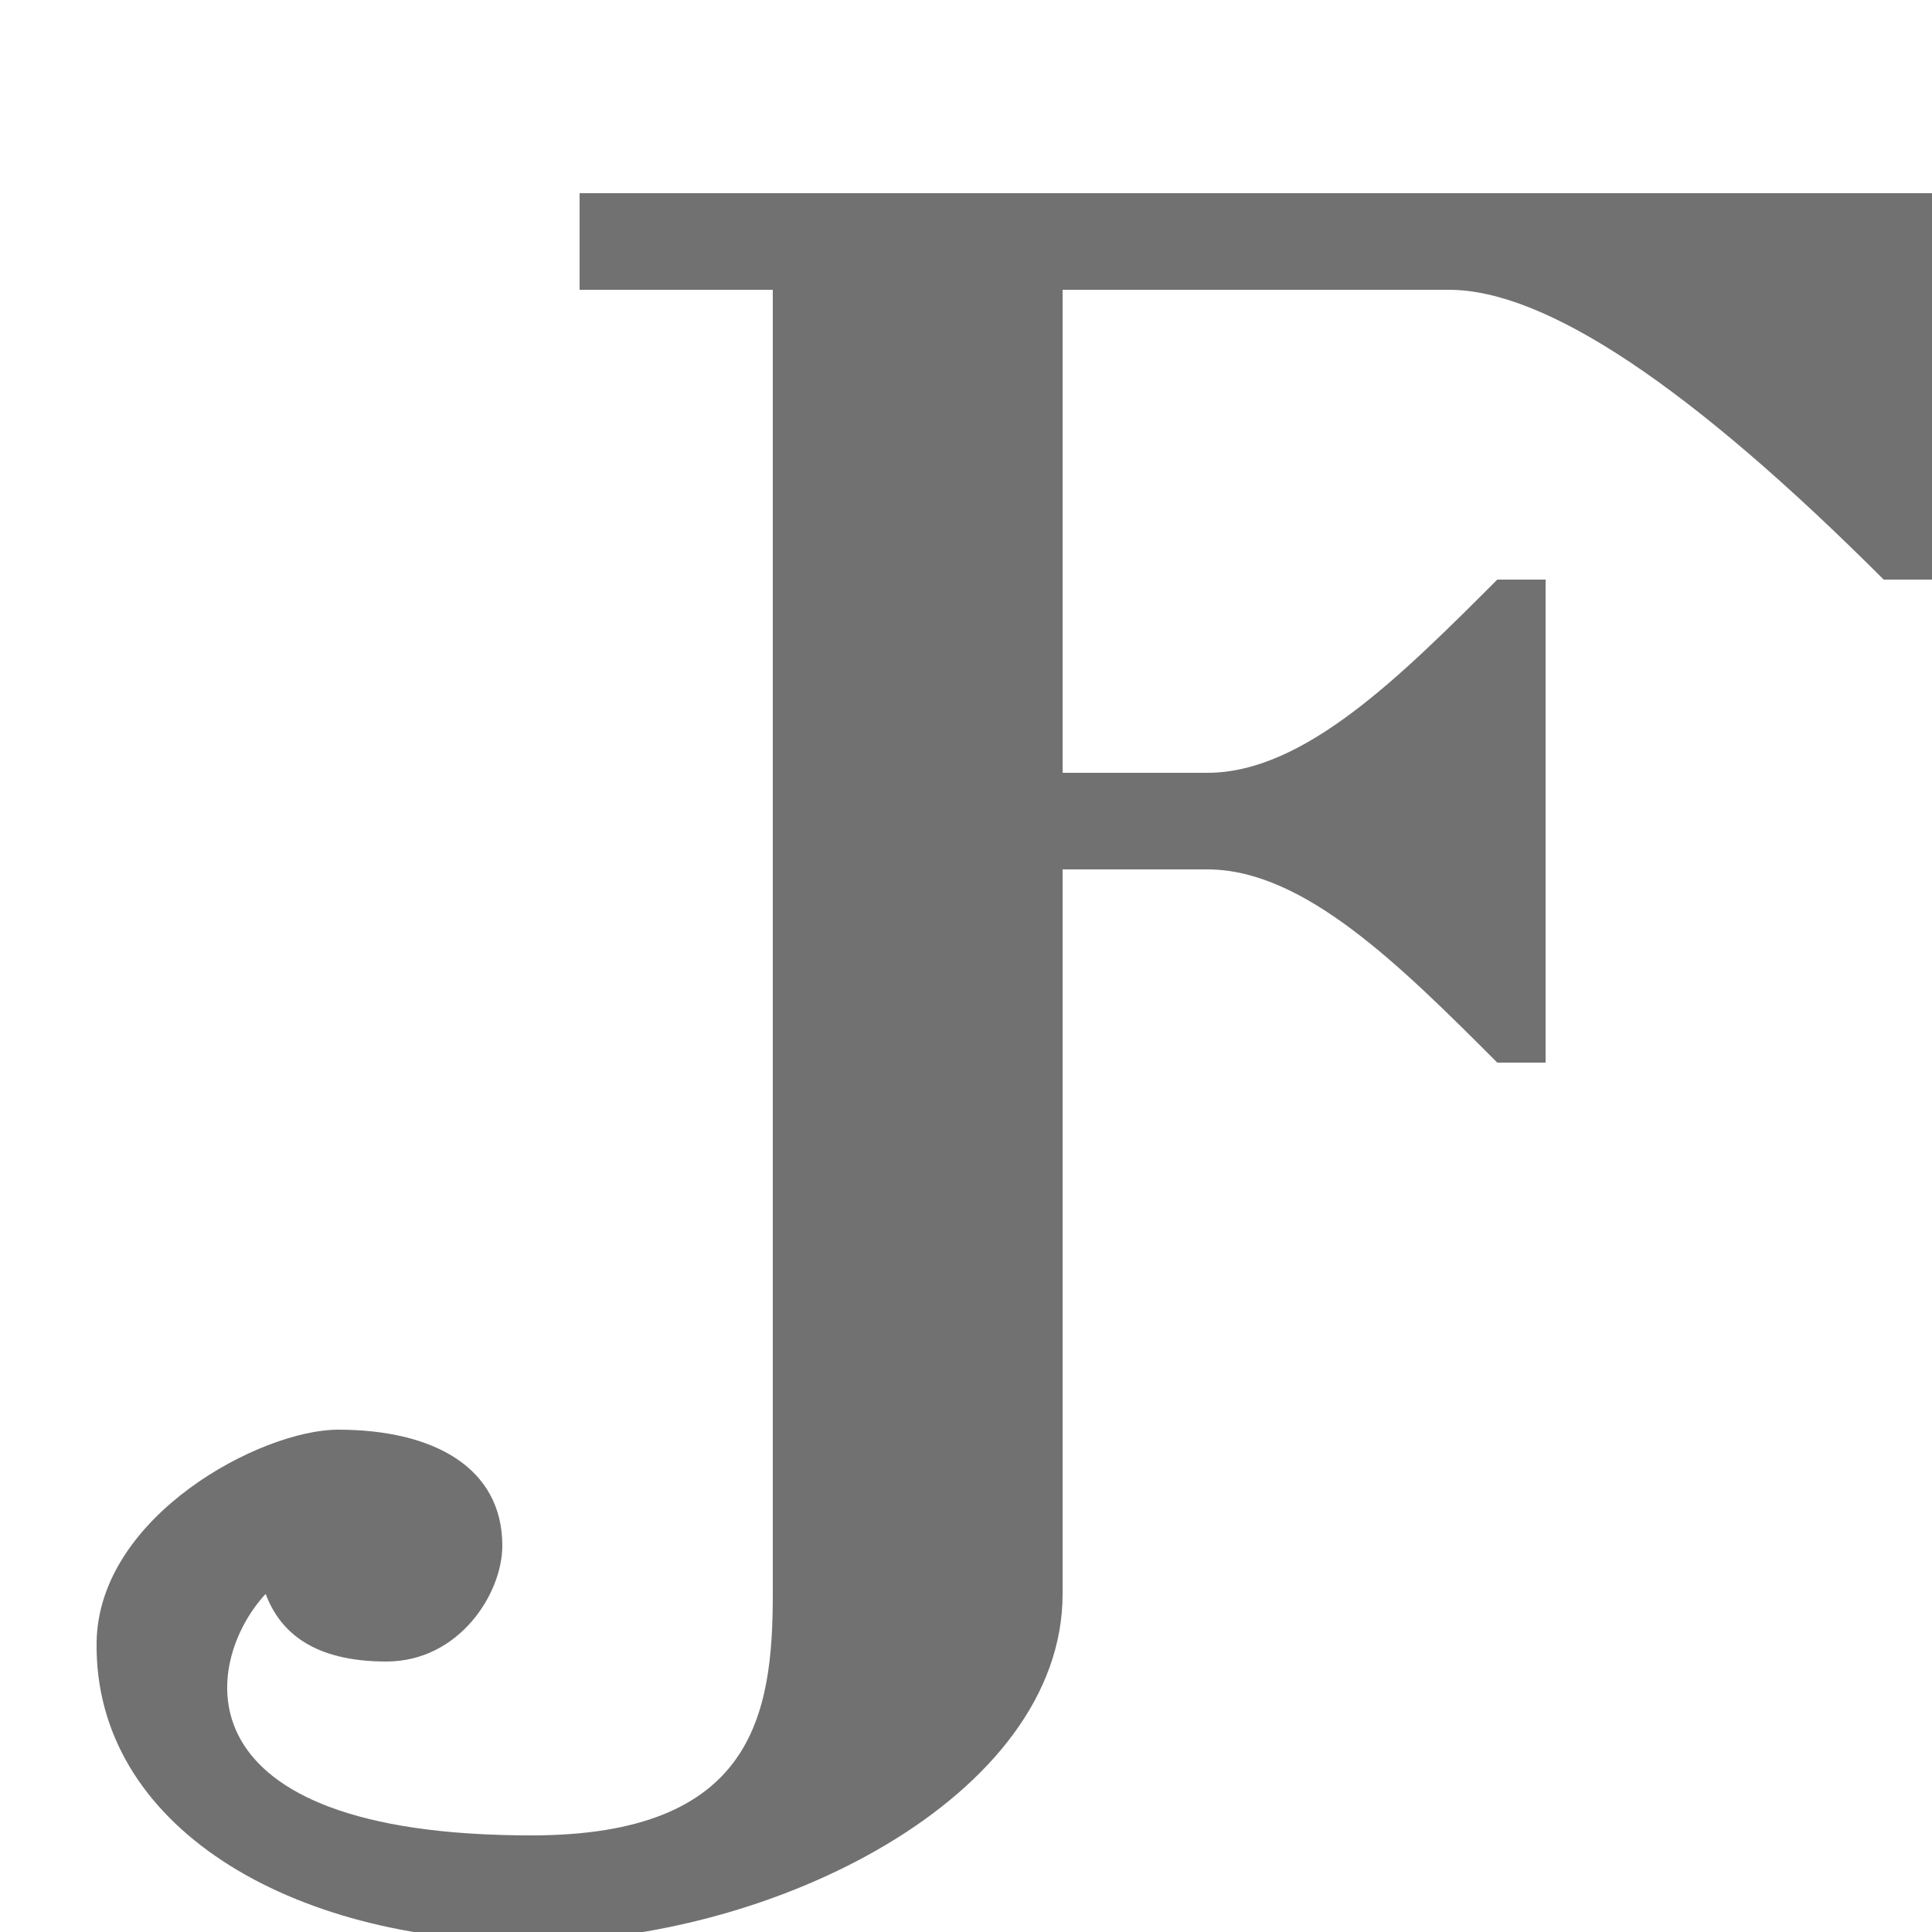 <?xml version="1.0" encoding="UTF-8" standalone="no"?>
<!-- Created with Inkscape (http://www.inkscape.org/) -->

<svg
   width="2000"
   height="2000"
   viewBox="0 0 2000 2000"
   version="1.1"
   id="svg1"
   inkscape:version="1.2.2 (732a01da63, 2022-12-09)"
   sodipodi:docname="401_F-hook.svg"
   xml:space="preserve"
   xmlns:inkscape="http://www.inkscape.org/namespaces/inkscape"
   xmlns:sodipodi="http://sodipodi.sourceforge.net/DTD/sodipodi-0.dtd"
   xmlns="http://www.w3.org/2000/svg"
   xmlns:svg="http://www.w3.org/2000/svg"><sodipodi:namedview
     id="namedview1"
     pagecolor="#ffffff"
     bordercolor="#000000"
     borderopacity="0.25"
     inkscape:showpageshadow="2"
     inkscape:pageopacity="0.0"
     inkscape:pagecheckerboard="0"
     inkscape:deskcolor="#d1d1d1"
     inkscape:document-units="px"
     showgrid="true"
     inkscape:zoom="0.78606706"
     inkscape:cx="564.20123"
     inkscape:cy="1038.0794"
     inkscape:window-width="3840"
     inkscape:window-height="2066"
     inkscape:window-x="-11"
     inkscape:window-y="-11"
     inkscape:window-maximized="1"
     inkscape:current-layer="layer1"
     showguides="false"><inkscape:grid
       id="grid1"
       units="px"
       originx="0"
       originy="0"
       spacingx="25"
       spacingy="25"
       empcolor="#0099e5"
       empopacity="0.302"
       color="#0099e5"
       opacity="0.149"
       empspacing="4"
       dotted="false"
       gridanglex="30"
       gridanglez="30"
       visible="true" /></sodipodi:namedview><defs
     id="defs1" /><g
     inkscape:label="Layer 1"
     inkscape:groupmode="layer"
     id="layer1"><path
       id="path8529"
       style="fill:#000000;fill-opacity:0.555;fill-rule:evenodd;stroke:none;stroke-width:1px;stroke-linecap:butt;stroke-linejoin:miter;stroke-opacity:1"
       d="M 600 200 L 600 300 L 800 300 L 800 1500 L 800 1650 C 800 1775 780 1900 550 1900 C 180 1900 210 1720 275 1650 C 290 1690 325 1720 400 1720 C 475 1720 520 1650 520 1600 C 520 1520 450 1480 350 1480 C 270 1480 101.908 1569.453 100 1700 C 97.223 1889.979 300 2010 550 2010 C 800 2010 1100 1860 1100 1650 L 1100 1500 L 1100 900 L 1250 900 C 1350 900 1450 1000 1550 1100 L 1600 1100 L 1600 600 L 1550 600 C 1450 700 1350 800 1250 800 L 1100 800 L 1100 300 L 1500 300 C 1600 300 1750 400 1950 600 L 2000 600 L 2000 200 L 600 200 z " /></g></svg>
